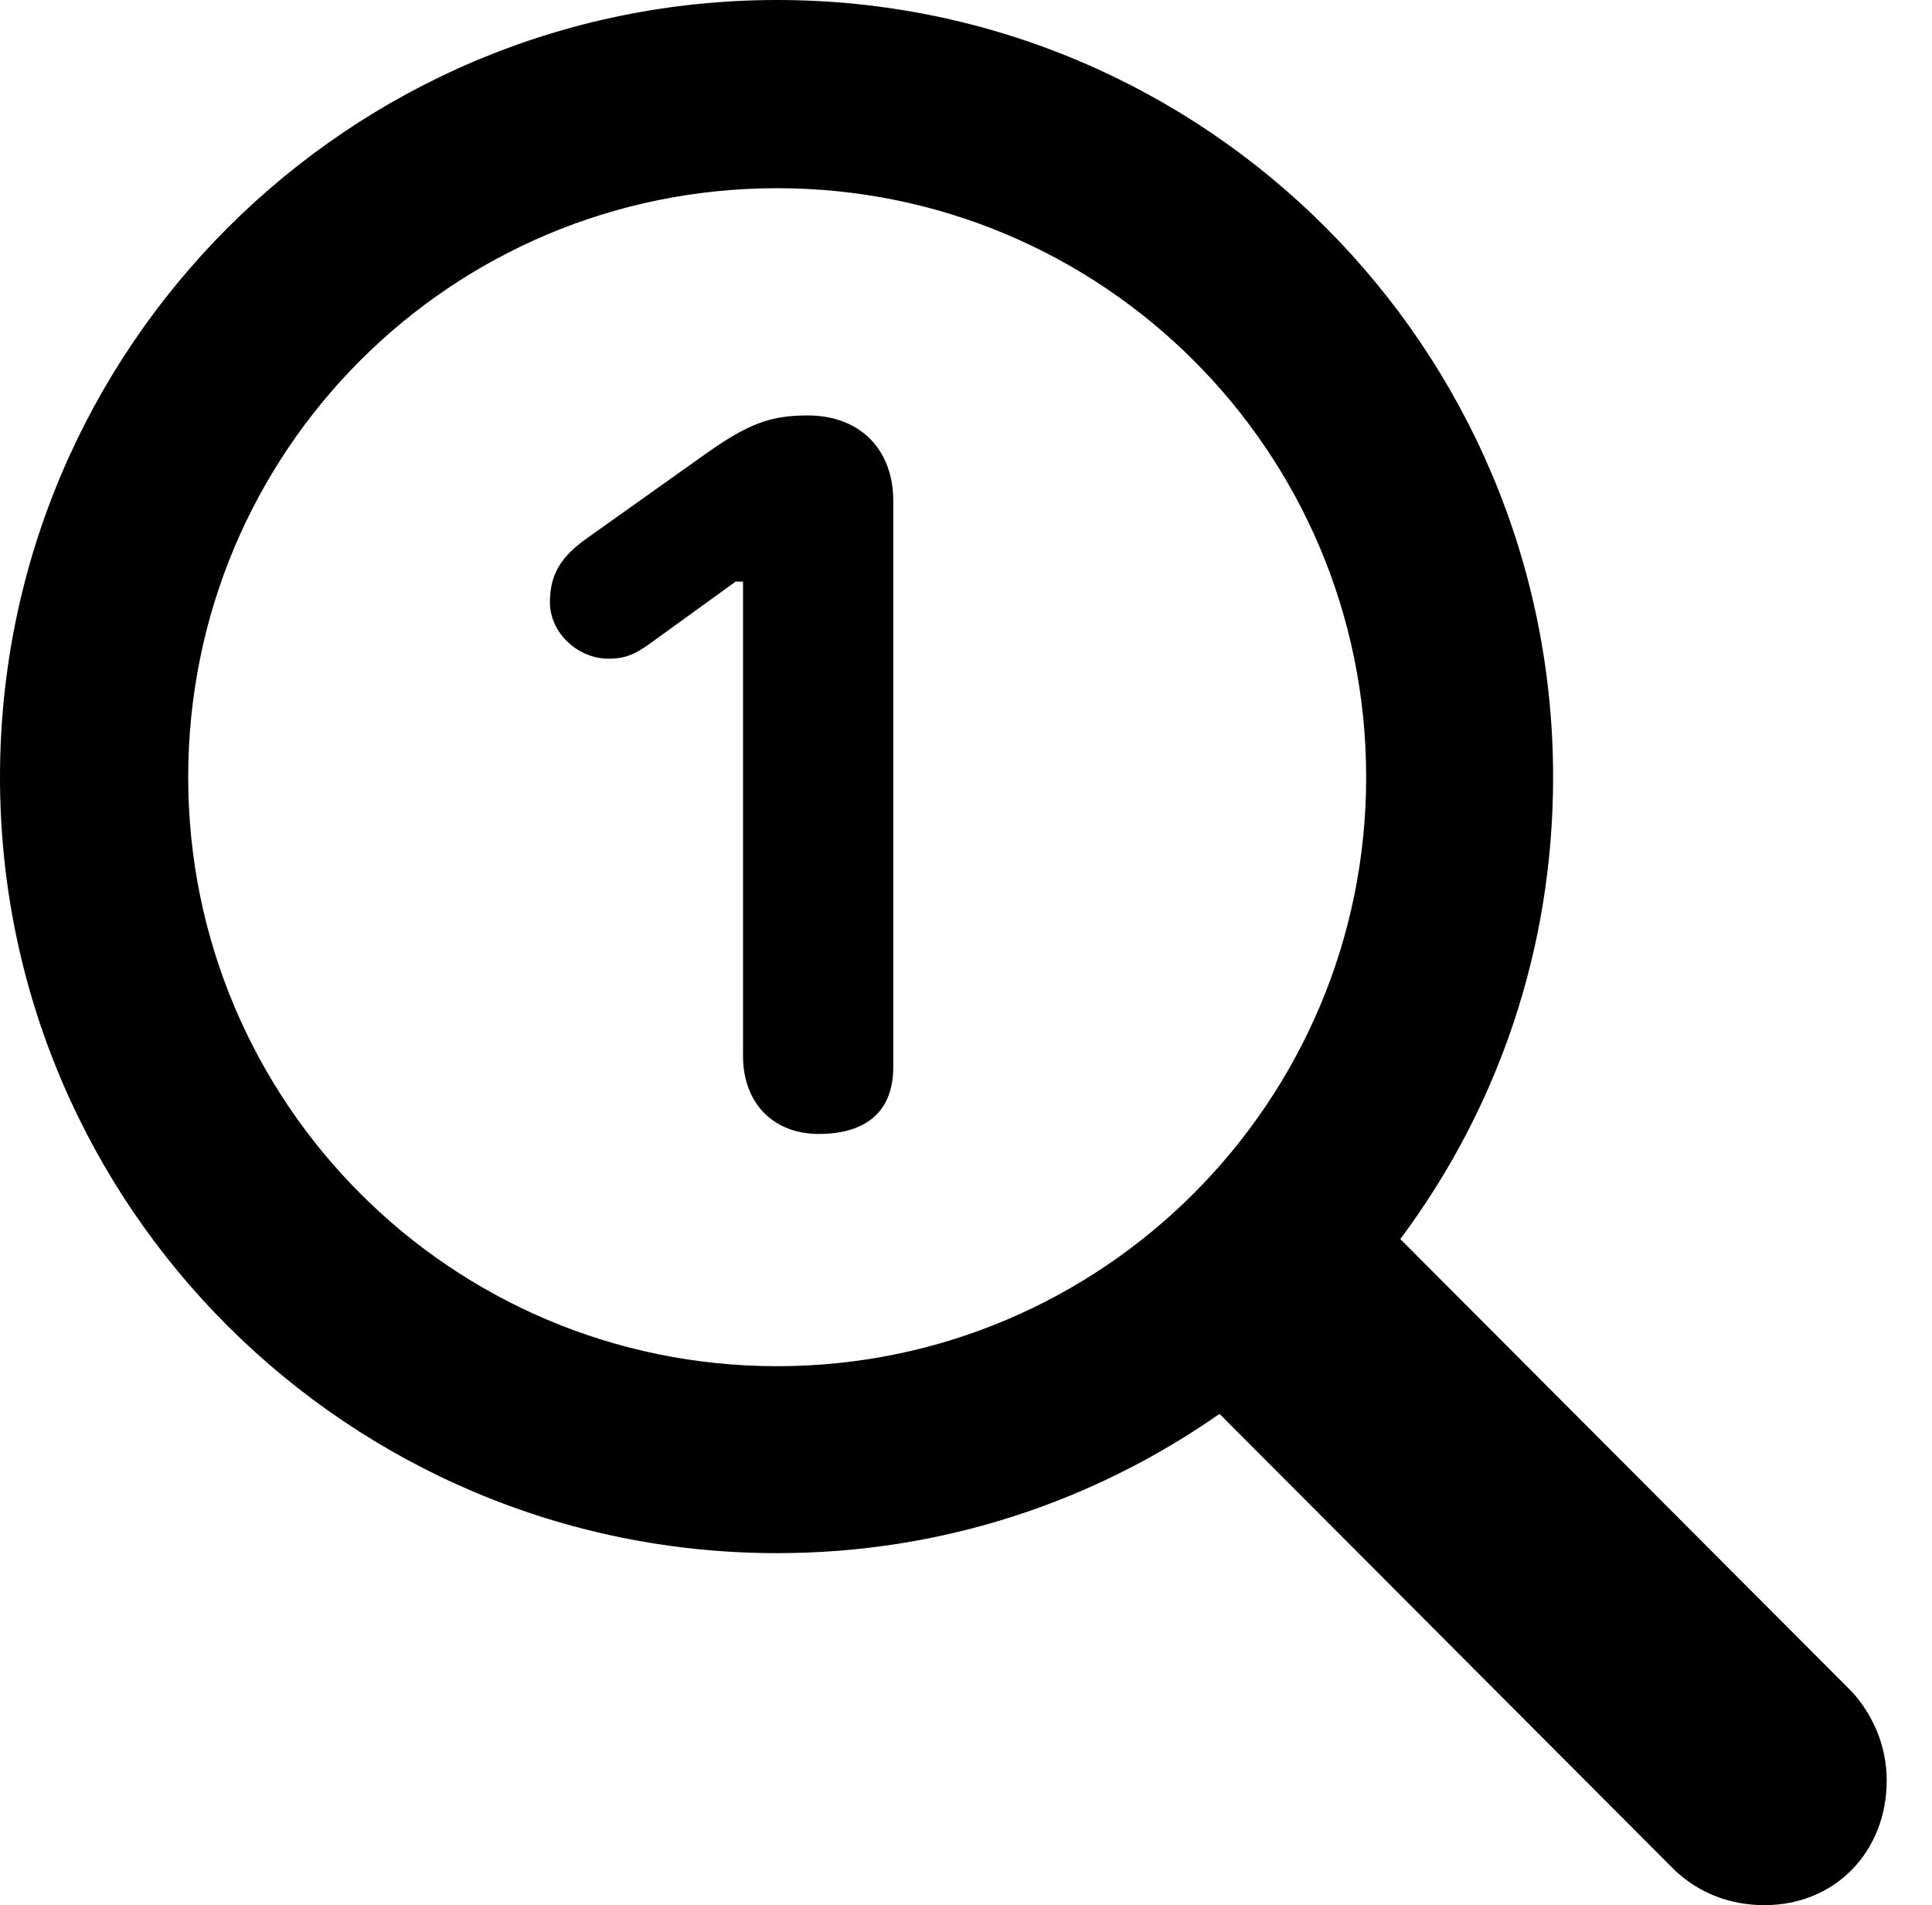 <svg version="1.1" xmlns="http://www.w3.org/2000/svg" xmlns:xlink="http://www.w3.org/1999/xlink" width="15.44" height="15.225" viewBox="0 0 15.44 15.225">
 <g>
  <rect height="15.225" opacity="0" width="15.44" x="0" y="0"/>
  <path d="M0 6.211C0 9.639 2.783 12.412 6.211 12.412C7.529 12.412 8.74 12.002 9.746 11.299L13.379 14.941C13.584 15.137 13.838 15.225 14.102 15.225C14.668 15.225 15.078 14.795 15.078 14.229C15.078 13.955 14.971 13.711 14.805 13.525L11.191 9.902C11.963 8.867 12.412 7.598 12.412 6.211C12.412 2.783 9.639 0 6.211 0C2.783 0 0 2.783 0 6.211ZM1.504 6.211C1.504 3.604 3.604 1.504 6.211 1.504C8.809 1.504 10.918 3.604 10.918 6.211C10.918 8.809 8.809 10.918 6.211 10.918C3.604 10.918 1.504 8.809 1.504 6.211ZM6.543 9.062C6.895 9.062 7.139 8.906 7.139 8.525L7.139 4.004C7.139 3.594 6.875 3.32 6.455 3.32C6.152 3.32 5.977 3.389 5.645 3.623L4.697 4.297C4.473 4.453 4.395 4.6 4.395 4.814C4.395 5.059 4.619 5.264 4.863 5.264C5.02 5.264 5.098 5.215 5.244 5.107L5.879 4.648L5.938 4.648L5.938 8.438C5.938 8.818 6.182 9.062 6.543 9.062Z" fill="currentColor"/>
 </g>
</svg>
